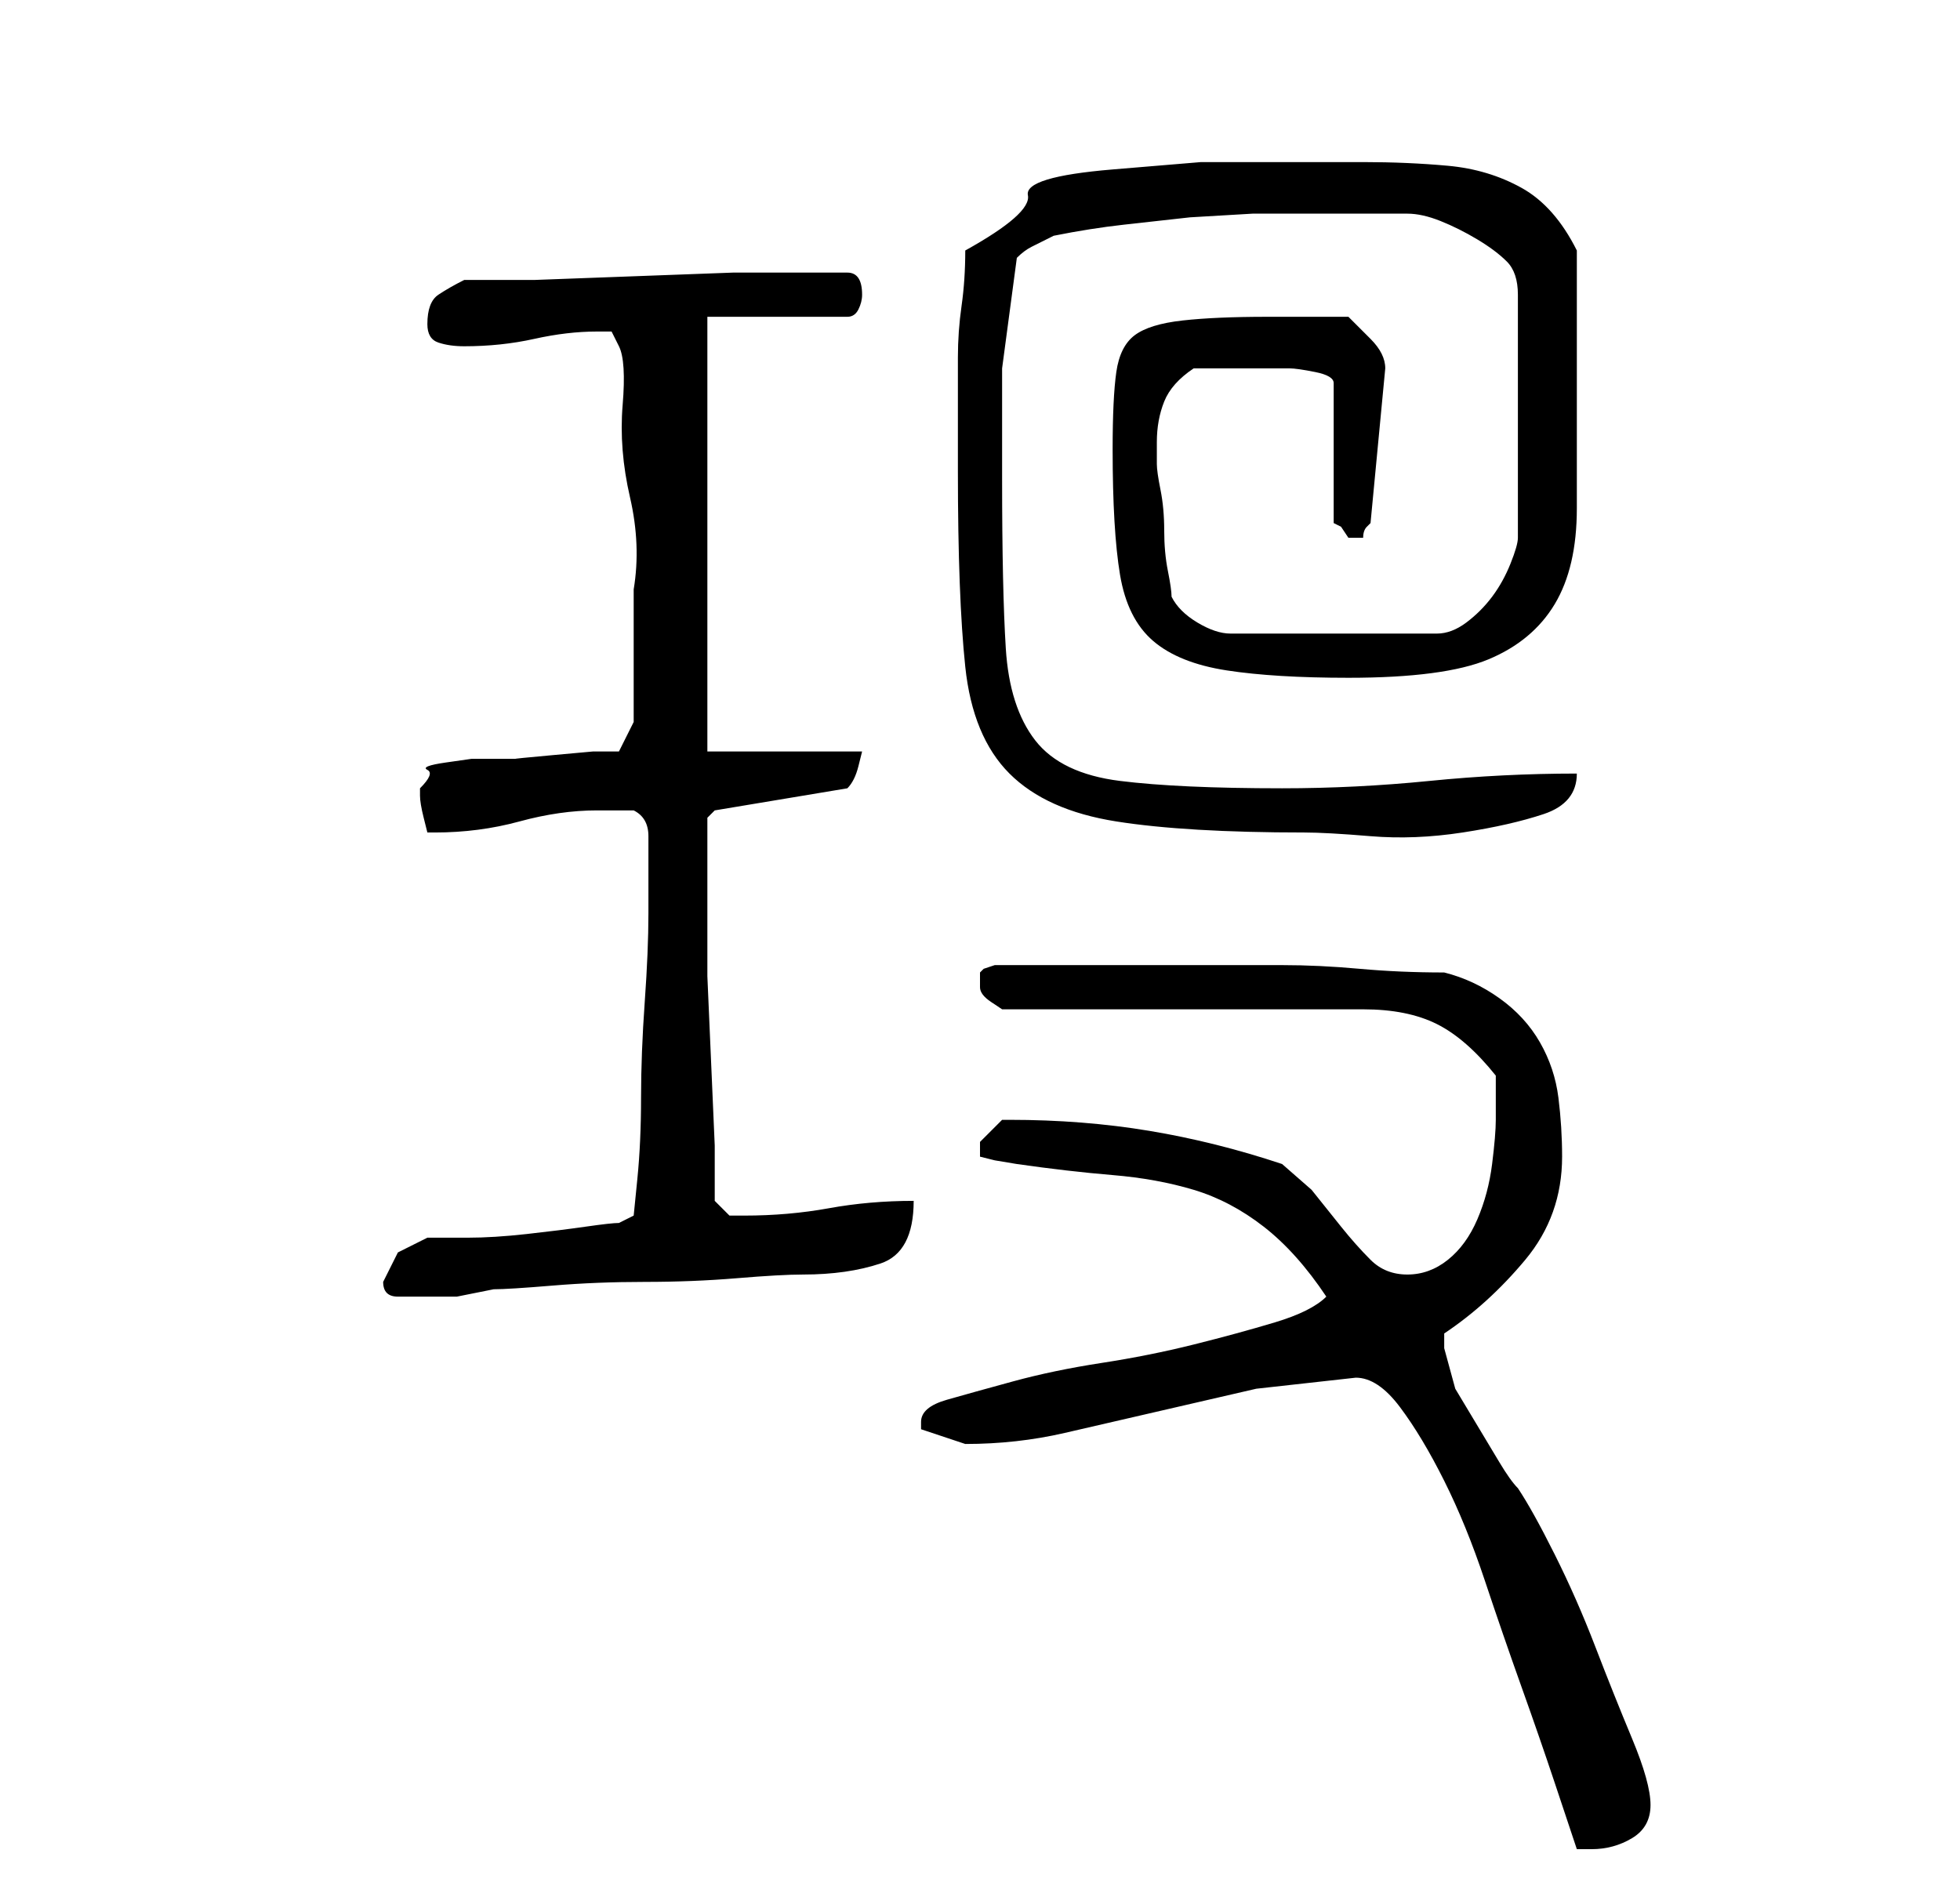 <?xml version="1.0" standalone="no"?>
<!DOCTYPE svg PUBLIC "-//W3C//DTD SVG 1.1//EN" "http://www.w3.org/Graphics/SVG/1.1/DTD/svg11.dtd" >
<svg xmlns="http://www.w3.org/2000/svg" xmlns:xlink="http://www.w3.org/1999/xlink" version="1.1" viewBox="-10 0 266 256">
   <path fill="currentColor"
d="M174 187q3 0 6 4t6 10t5.5 13.5t5 14.5t4.5 13l3 9h1h1q3 0 5.5 -1.5t2.5 -4.5t-2.5 -9t-5 -12.5t-5.5 -12.5t-5 -9q-1 -1 -2.5 -3.5l-3 -5l-3 -5t-1.5 -5.5v-2q6 -4 11 -10t5 -14q0 -4 -0.5 -8t-2.5 -7.5t-5.5 -6t-7.5 -3.5q-6 0 -11.5 -0.5t-10.5 -0.5h-10h-12h-3h-5.5
h-5.5h-3t-1.5 0.5l-0.5 0.5v1v1q0 1 1.5 2l1.5 1h49q6 0 10 2t8 7v2.5v3.5q0 2 -0.5 6t-2 7.5t-4 5.5t-5.5 2t-5 -2t-4 -4.5l-4 -5t-4 -3.5q-9 -3 -18 -4.5t-19 -1.5h-1l-1.5 1.5l-1.5 1.5v1v1l2 0.5t3 0.5q7 1 13 1.5t11 2t9.5 5t8.5 9.5q-2 2 -7 3.5t-11 3t-12.5 2.5
t-12 2.5t-9 2.5t-3.5 3v0.5v0.5l3 1l3 1q7 0 13.5 -1.5l13 -3l13 -3t13.5 -1.5zM42 174q0 2 2 2h4h4t5 -1q2 0 8 -0.5t12.5 -0.5t12.5 -0.5t9 -0.5q6 0 10.5 -1.5t4.5 -8.5q-6 0 -11.5 1t-11.5 1h-2t-2 -2v-7.5t-0.5 -11.5t-0.5 -11.5v-8.5v-3v-4v-4v-2l1 -1l18 -3
q1 -1 1.5 -3l0.5 -2h-21v-59h19q1 0 1.5 -1t0.5 -2q0 -3 -2 -3h-4h-2h-9.5t-13.5 0.5t-13.5 0.5h-9.5q-2 1 -3.5 2t-1.5 4q0 2 1.5 2.5t3.5 0.5q5 0 9.5 -1t8.5 -1h2t1 2t0.5 8t1 12.5t0.5 12.5v9v5v4t-2 4h-3.5t-5.5 0.5t-5 0.5h-3h-3t-3.5 0.5t-2.5 1t-1 2.5v1q0 1 0.5 3
l0.5 2h1q6 0 11.5 -1.5t10.5 -1.5h2h3q2 1 2 3.5v4.5v6q0 5 -0.5 12t-0.5 13t-0.5 11l-0.5 5l-2 1q-1 0 -4.5 0.5t-8 1t-8 0.5h-5.5l-4 2t-2 4zM120 64q0 17 1 26.5t6 14.5t14.5 6.5t25.5 1.5q3 0 9 0.5t12.5 -0.5t11 -2.5t4.5 -5.5q-10 0 -20 1t-20 1q-14 0 -22 -1
t-11.5 -5.5t-4 -12.5t-0.5 -23v-15t2 -15q1 -1 2 -1.5l3 -1.5q5 -1 9.5 -1.5l9 -1t8.5 -0.5h9h3h3h4h2q2 0 4.5 1t5 2.5t4 3t1.5 4.5v33q0 1 -1 3.5t-2.5 4.5t-3.5 3.5t-4 1.5h-28q-2 0 -4.5 -1.5t-3.5 -3.5q0 -1 -0.5 -3.5t-0.5 -5.5t-0.5 -5.5t-0.5 -3.5v-3q0 -3 1 -5.5
t4 -4.5h7h6q1 0 3.5 0.5t2.5 1.5v19l1 0.5t1 1.5h1h1q0 -1 0.5 -1.5l0.5 -0.5l2 -21q0 -2 -2 -4l-3 -3h-11q-7 0 -11.5 0.5t-6.5 2t-2.5 5t-0.5 10.5q0 11 1 17t4.5 9t10 4t16.5 1q13 0 19 -2.5t9 -7.5t3 -13v-20v-15q-3 -6 -7.5 -8.5t-10 -3t-11.5 -0.5h-11h-11t-12 1
t-11.5 3.5t-8.5 7.5q0 4 -0.5 7.5t-0.5 7v7.5v8z" />
</svg>
